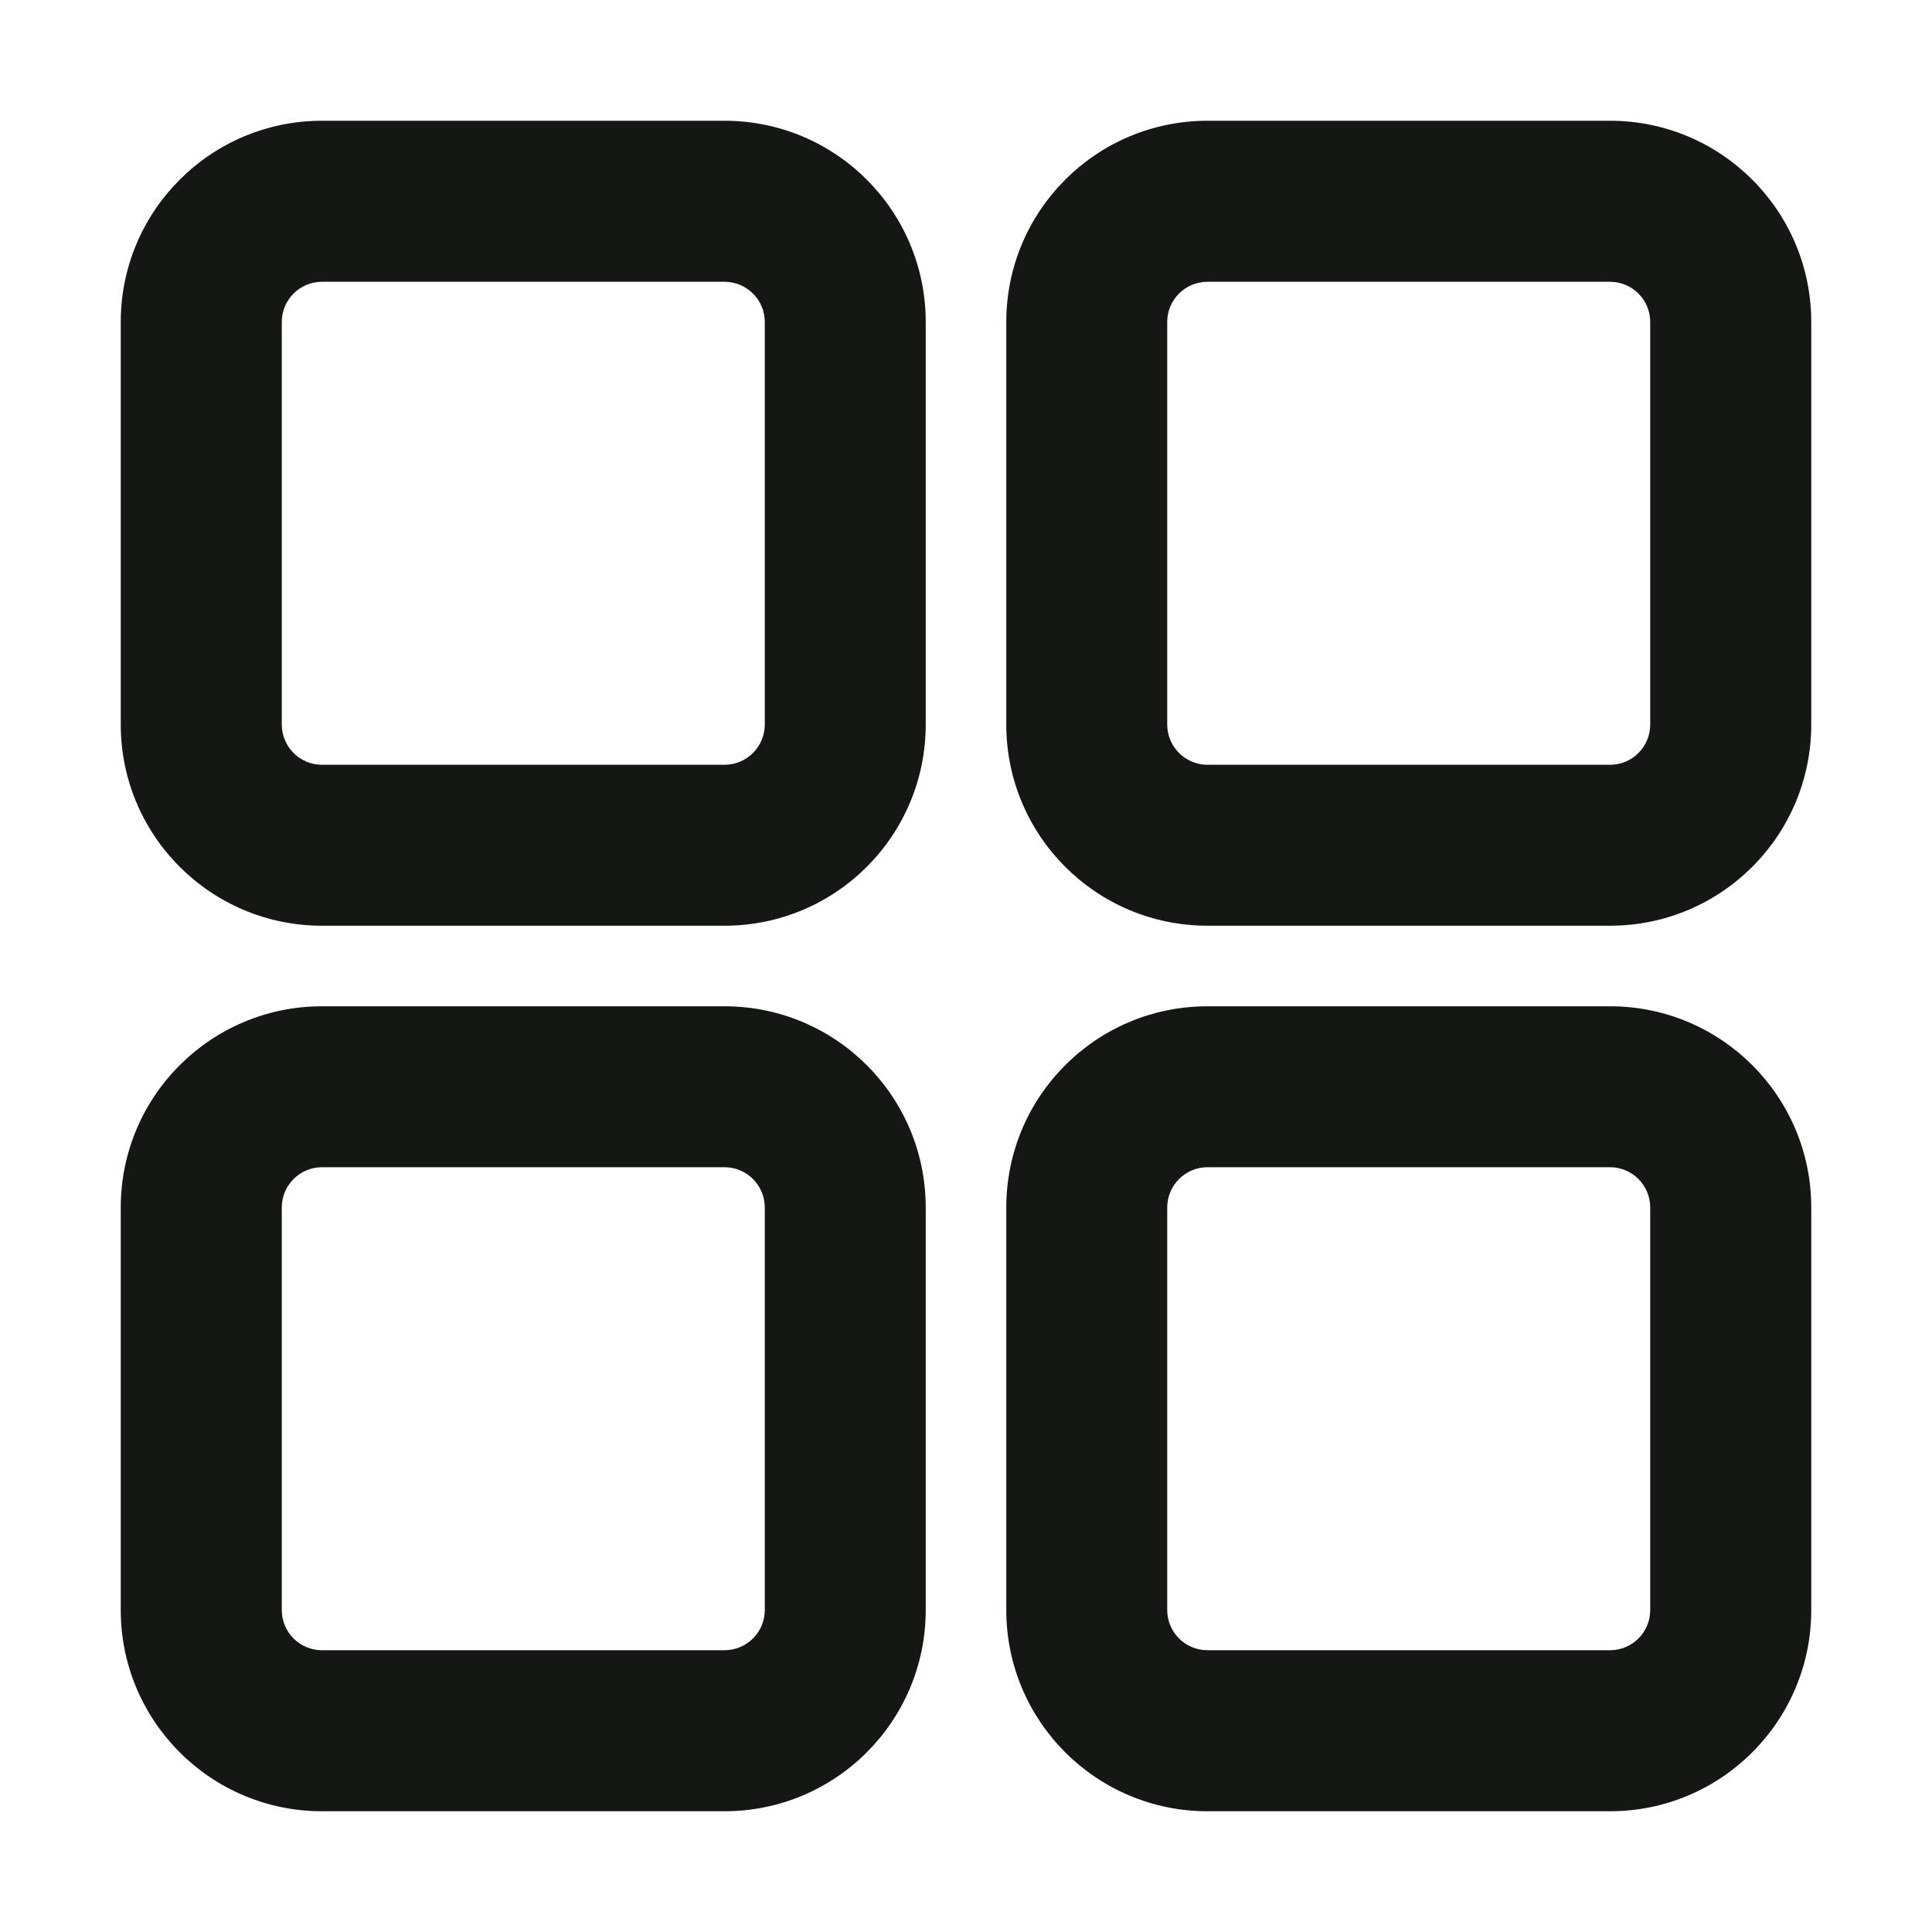 <svg width="20" height="20" viewBox="0 0 20 20" fill="none" xmlns="http://www.w3.org/2000/svg">
<path fill-rule="evenodd" clip-rule="evenodd" d="M3.333 9.583C2.183 9.583 1.25 8.651 1.25 7.5V3.333C1.25 2.183 2.183 1.25 3.333 1.25H7.5C8.651 1.25 9.583 2.183 9.583 3.333V7.5C9.583 8.651 8.651 9.583 7.5 9.583H3.333ZM2.917 7.5C2.917 7.73 3.103 7.917 3.333 7.917L7.5 7.917C7.73 7.917 7.917 7.73 7.917 7.5V3.333C7.917 3.103 7.73 2.917 7.5 2.917L3.333 2.917C3.103 2.917 2.917 3.103 2.917 3.333L2.917 7.5Z" fill="#141714"/>
<path fill-rule="evenodd" clip-rule="evenodd" d="M1.25 16.667C1.25 17.817 2.183 18.75 3.333 18.75H7.5C8.651 18.75 9.583 17.817 9.583 16.667V12.5C9.583 11.349 8.651 10.417 7.5 10.417H3.333C2.183 10.417 1.25 11.349 1.25 12.5V16.667ZM3.333 17.083C3.103 17.083 2.917 16.897 2.917 16.667L2.917 12.5C2.917 12.27 3.103 12.083 3.333 12.083H7.5C7.73 12.083 7.917 12.27 7.917 12.5V16.667C7.917 16.897 7.73 17.083 7.5 17.083H3.333Z" fill="#141714"/>
<path fill-rule="evenodd" clip-rule="evenodd" d="M10.417 16.667C10.417 17.817 11.349 18.75 12.5 18.75H16.667C17.817 18.75 18.75 17.817 18.75 16.667V12.5C18.75 11.349 17.817 10.417 16.667 10.417H12.5C11.349 10.417 10.417 11.349 10.417 12.5V16.667ZM12.5 17.083C12.27 17.083 12.083 16.897 12.083 16.667V12.5C12.083 12.27 12.27 12.083 12.5 12.083H16.667C16.897 12.083 17.083 12.27 17.083 12.5V16.667C17.083 16.897 16.897 17.083 16.667 17.083H12.5Z" fill="#141714"/>
<path fill-rule="evenodd" clip-rule="evenodd" d="M10.417 7.5C10.417 8.651 11.349 9.583 12.5 9.583H16.667C17.817 9.583 18.75 8.651 18.75 7.5V3.333C18.75 2.183 17.817 1.25 16.667 1.25H12.5C11.349 1.25 10.417 2.183 10.417 3.333V7.5ZM12.5 7.917C12.27 7.917 12.083 7.73 12.083 7.5V3.333C12.083 3.103 12.27 2.917 12.5 2.917L16.667 2.917C16.897 2.917 17.083 3.103 17.083 3.333V7.5C17.083 7.73 16.897 7.917 16.667 7.917L12.5 7.917Z" fill="#141714"/>
</svg>

